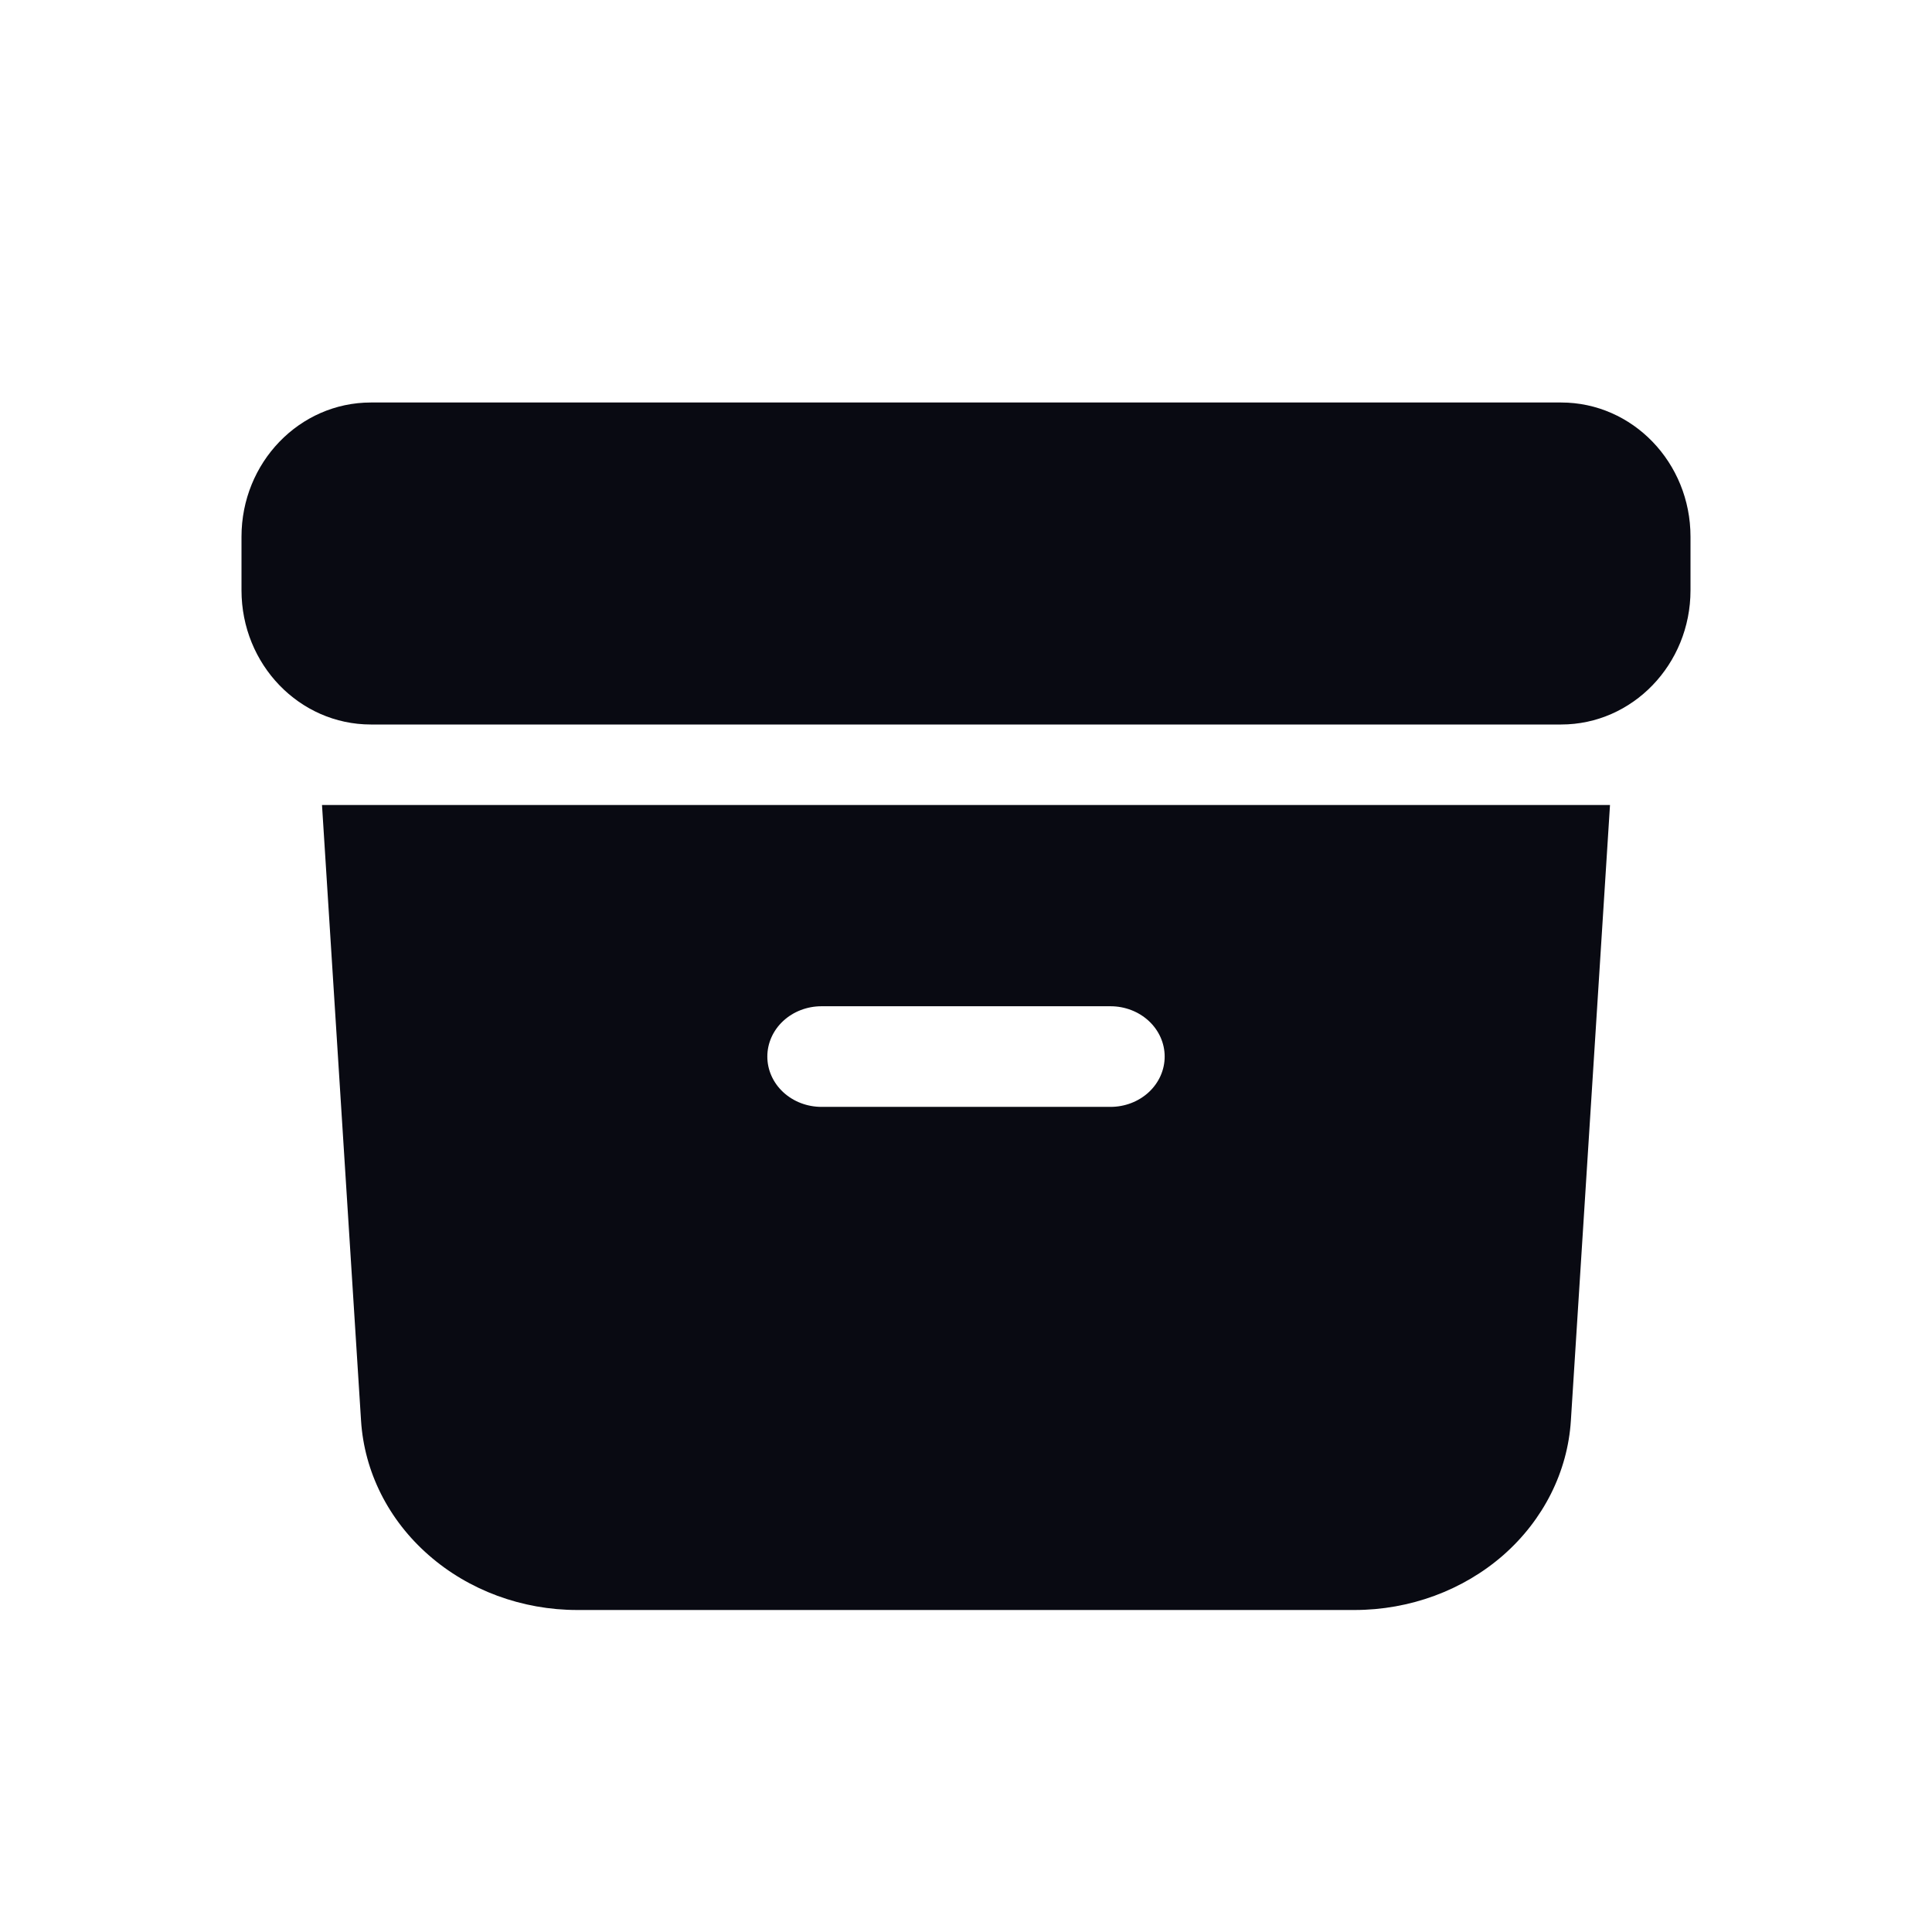 <svg width="24" height="24" viewBox="0 0 24 24" fill="none" xmlns="http://www.w3.org/2000/svg">
<path d="M4.607 5C3.719 5 3 5.747 3 6.667V7.333C3 8.254 3.72 9 4.607 9H19.393C20.28 9 21 8.253 21 7.333V6.667C21 5.746 20.28 5 19.393 5H4.607Z" fill="#090A12"/>
<path fill-rule="evenodd" clip-rule="evenodd" d="M4 10L4.485 17.647C4.525 18.283 4.825 18.881 5.325 19.318C5.824 19.756 6.485 20 7.171 20H16.826C17.513 20 18.174 19.756 18.674 19.319C19.173 18.881 19.474 18.283 19.514 17.647L20 10H4ZM9.532 13.125C9.532 12.959 9.603 12.8 9.729 12.683C9.855 12.566 10.026 12.5 10.205 12.5H13.795C13.974 12.5 14.145 12.566 14.271 12.683C14.397 12.8 14.468 12.959 14.468 13.125C14.468 13.291 14.397 13.45 14.271 13.567C14.145 13.684 13.974 13.75 13.795 13.75H10.205C10.026 13.75 9.855 13.684 9.729 13.567C9.603 13.45 9.532 13.291 9.532 13.125Z" fill="#090A12"/>
</svg>
